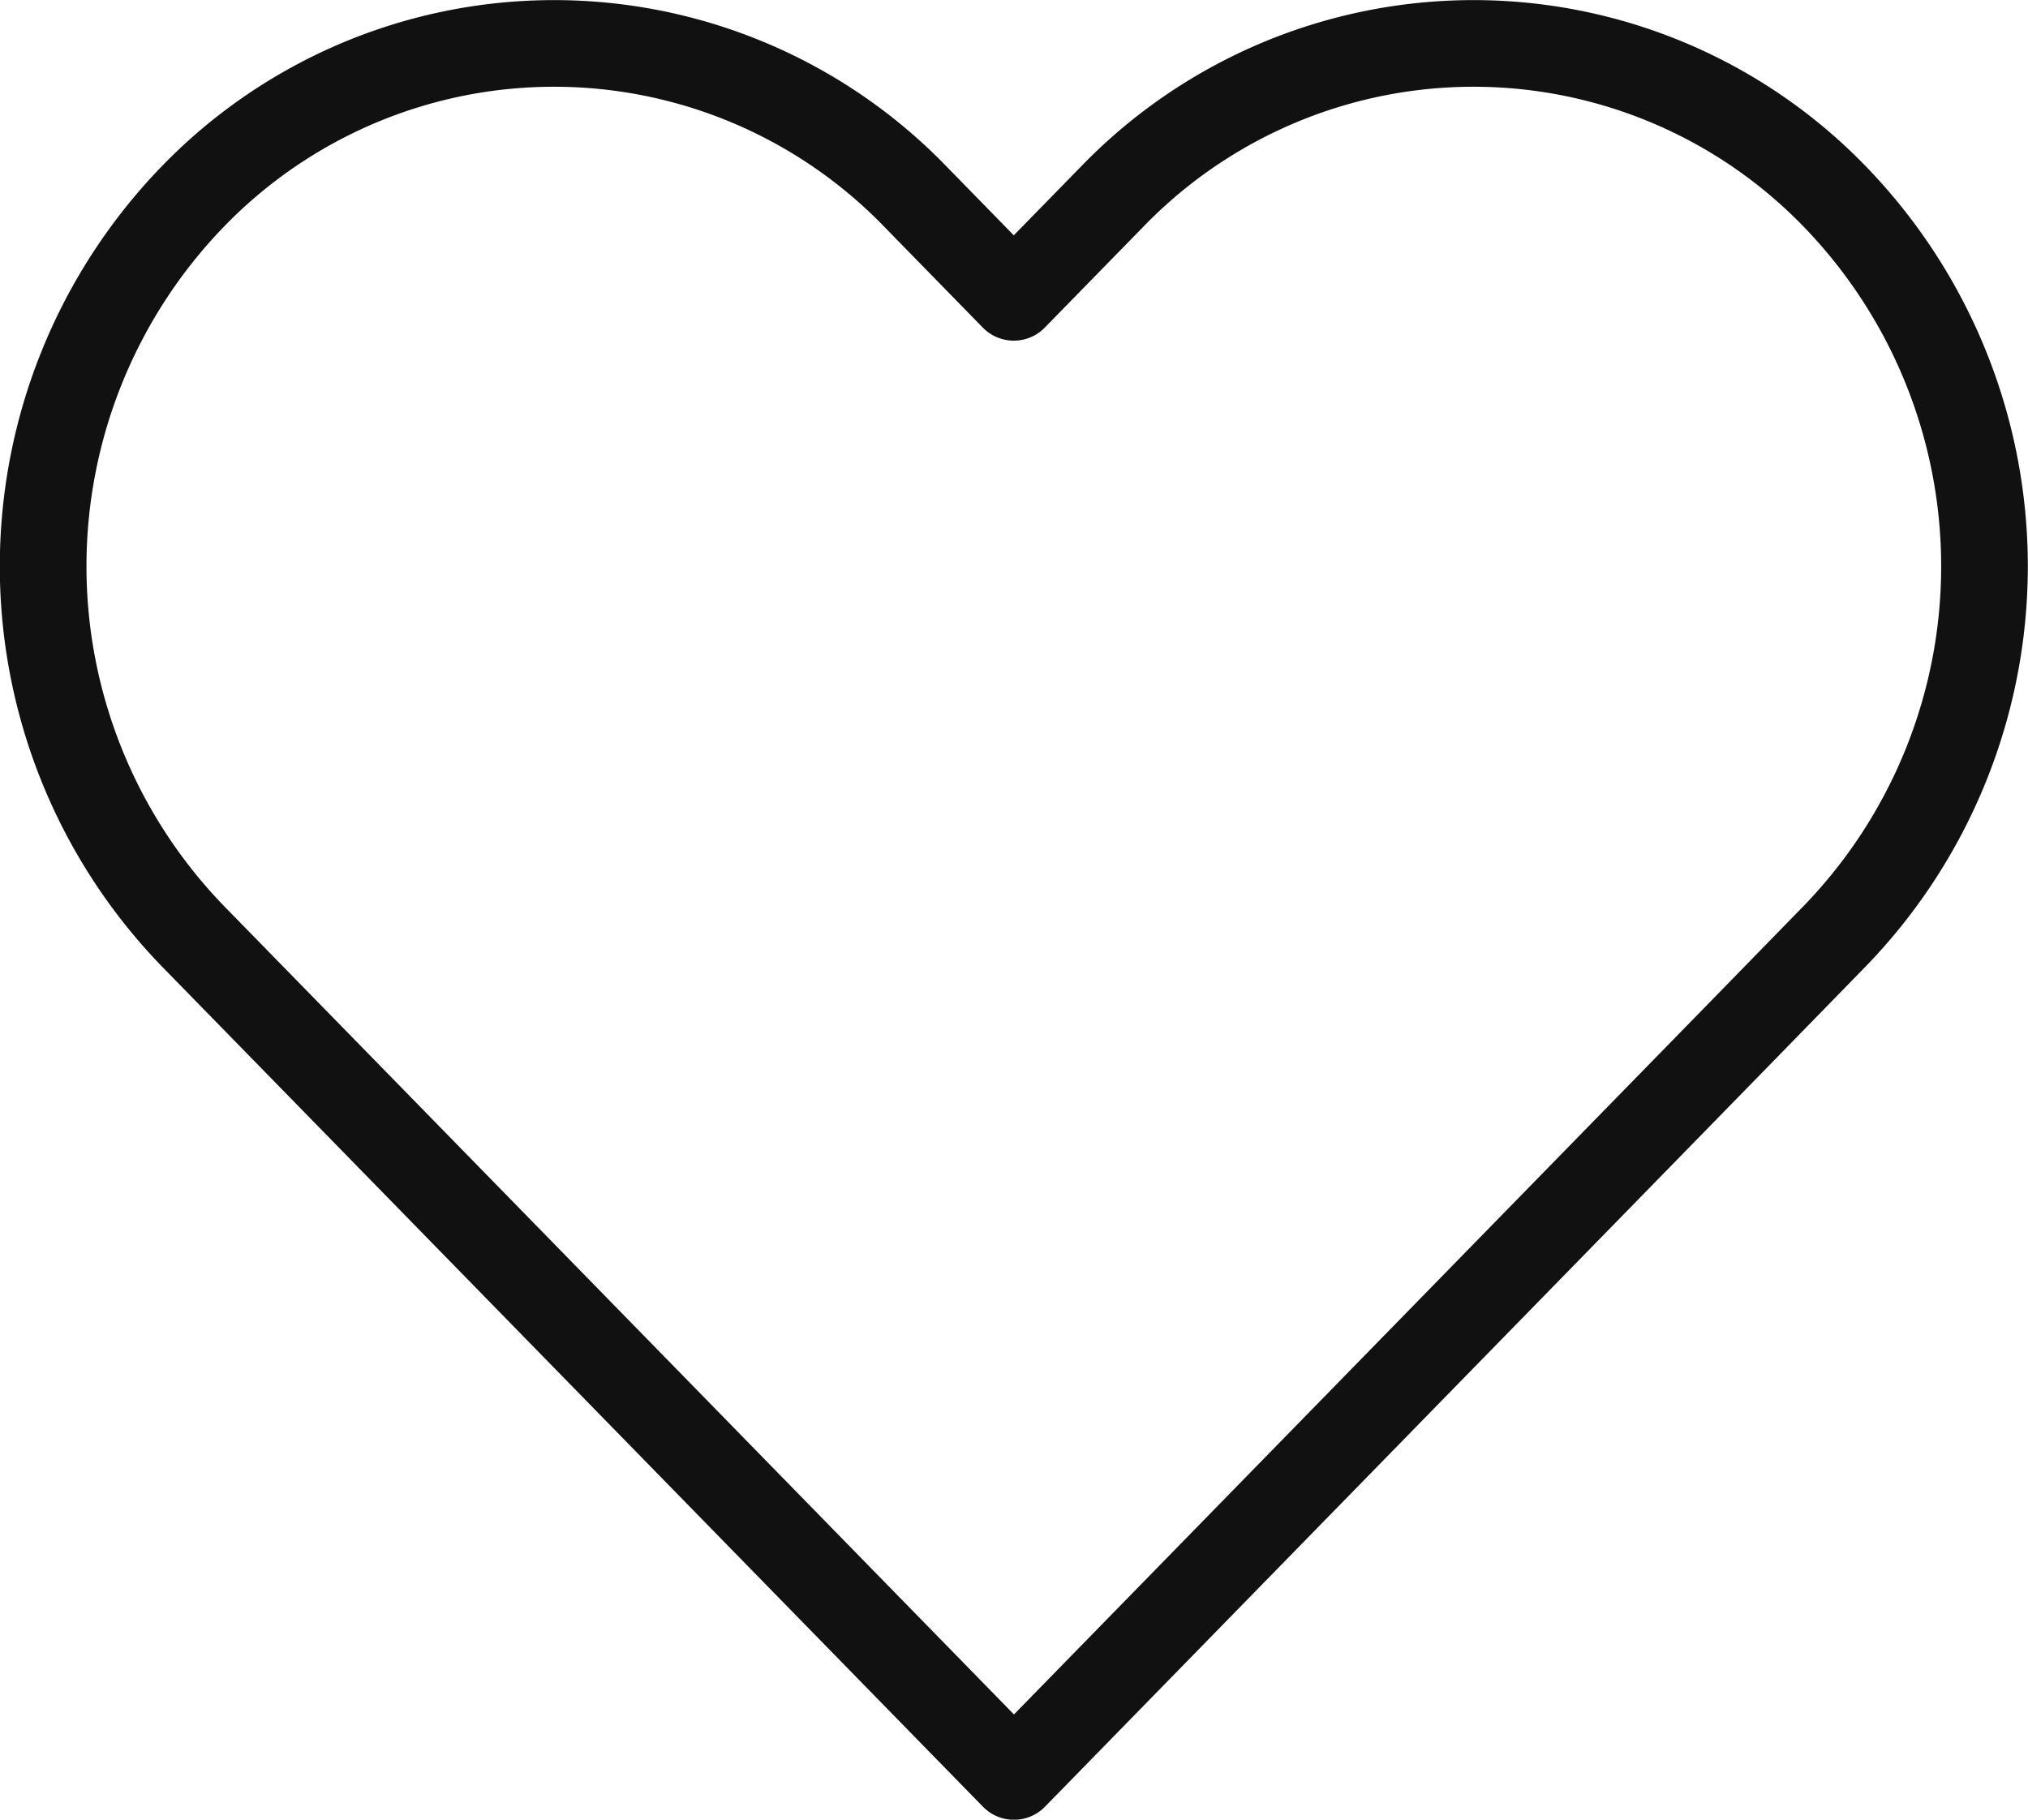 <svg xmlns="http://www.w3.org/2000/svg" width="58.5" height="52.5" viewBox="0 0 58.5 52.5">
  <path id="Icon_feather-heart" data-name="Icon feather-heart" d="M54,8.918a14.5,14.5,0,0,0-20.843,0l-2.84,2.907-2.84-2.907a14.5,14.5,0,0,0-20.843,0,15.341,15.341,0,0,0,0,21.336l2.84,2.907L30.322,54.5,51.165,33.161,54,30.254A15.337,15.337,0,0,0,54,8.918Z" transform="translate(-1.073 -3.247)" fill="none" stroke="#111" stroke-linecap="round" stroke-linejoin="round" stroke-width="2.5"/>
</svg>
